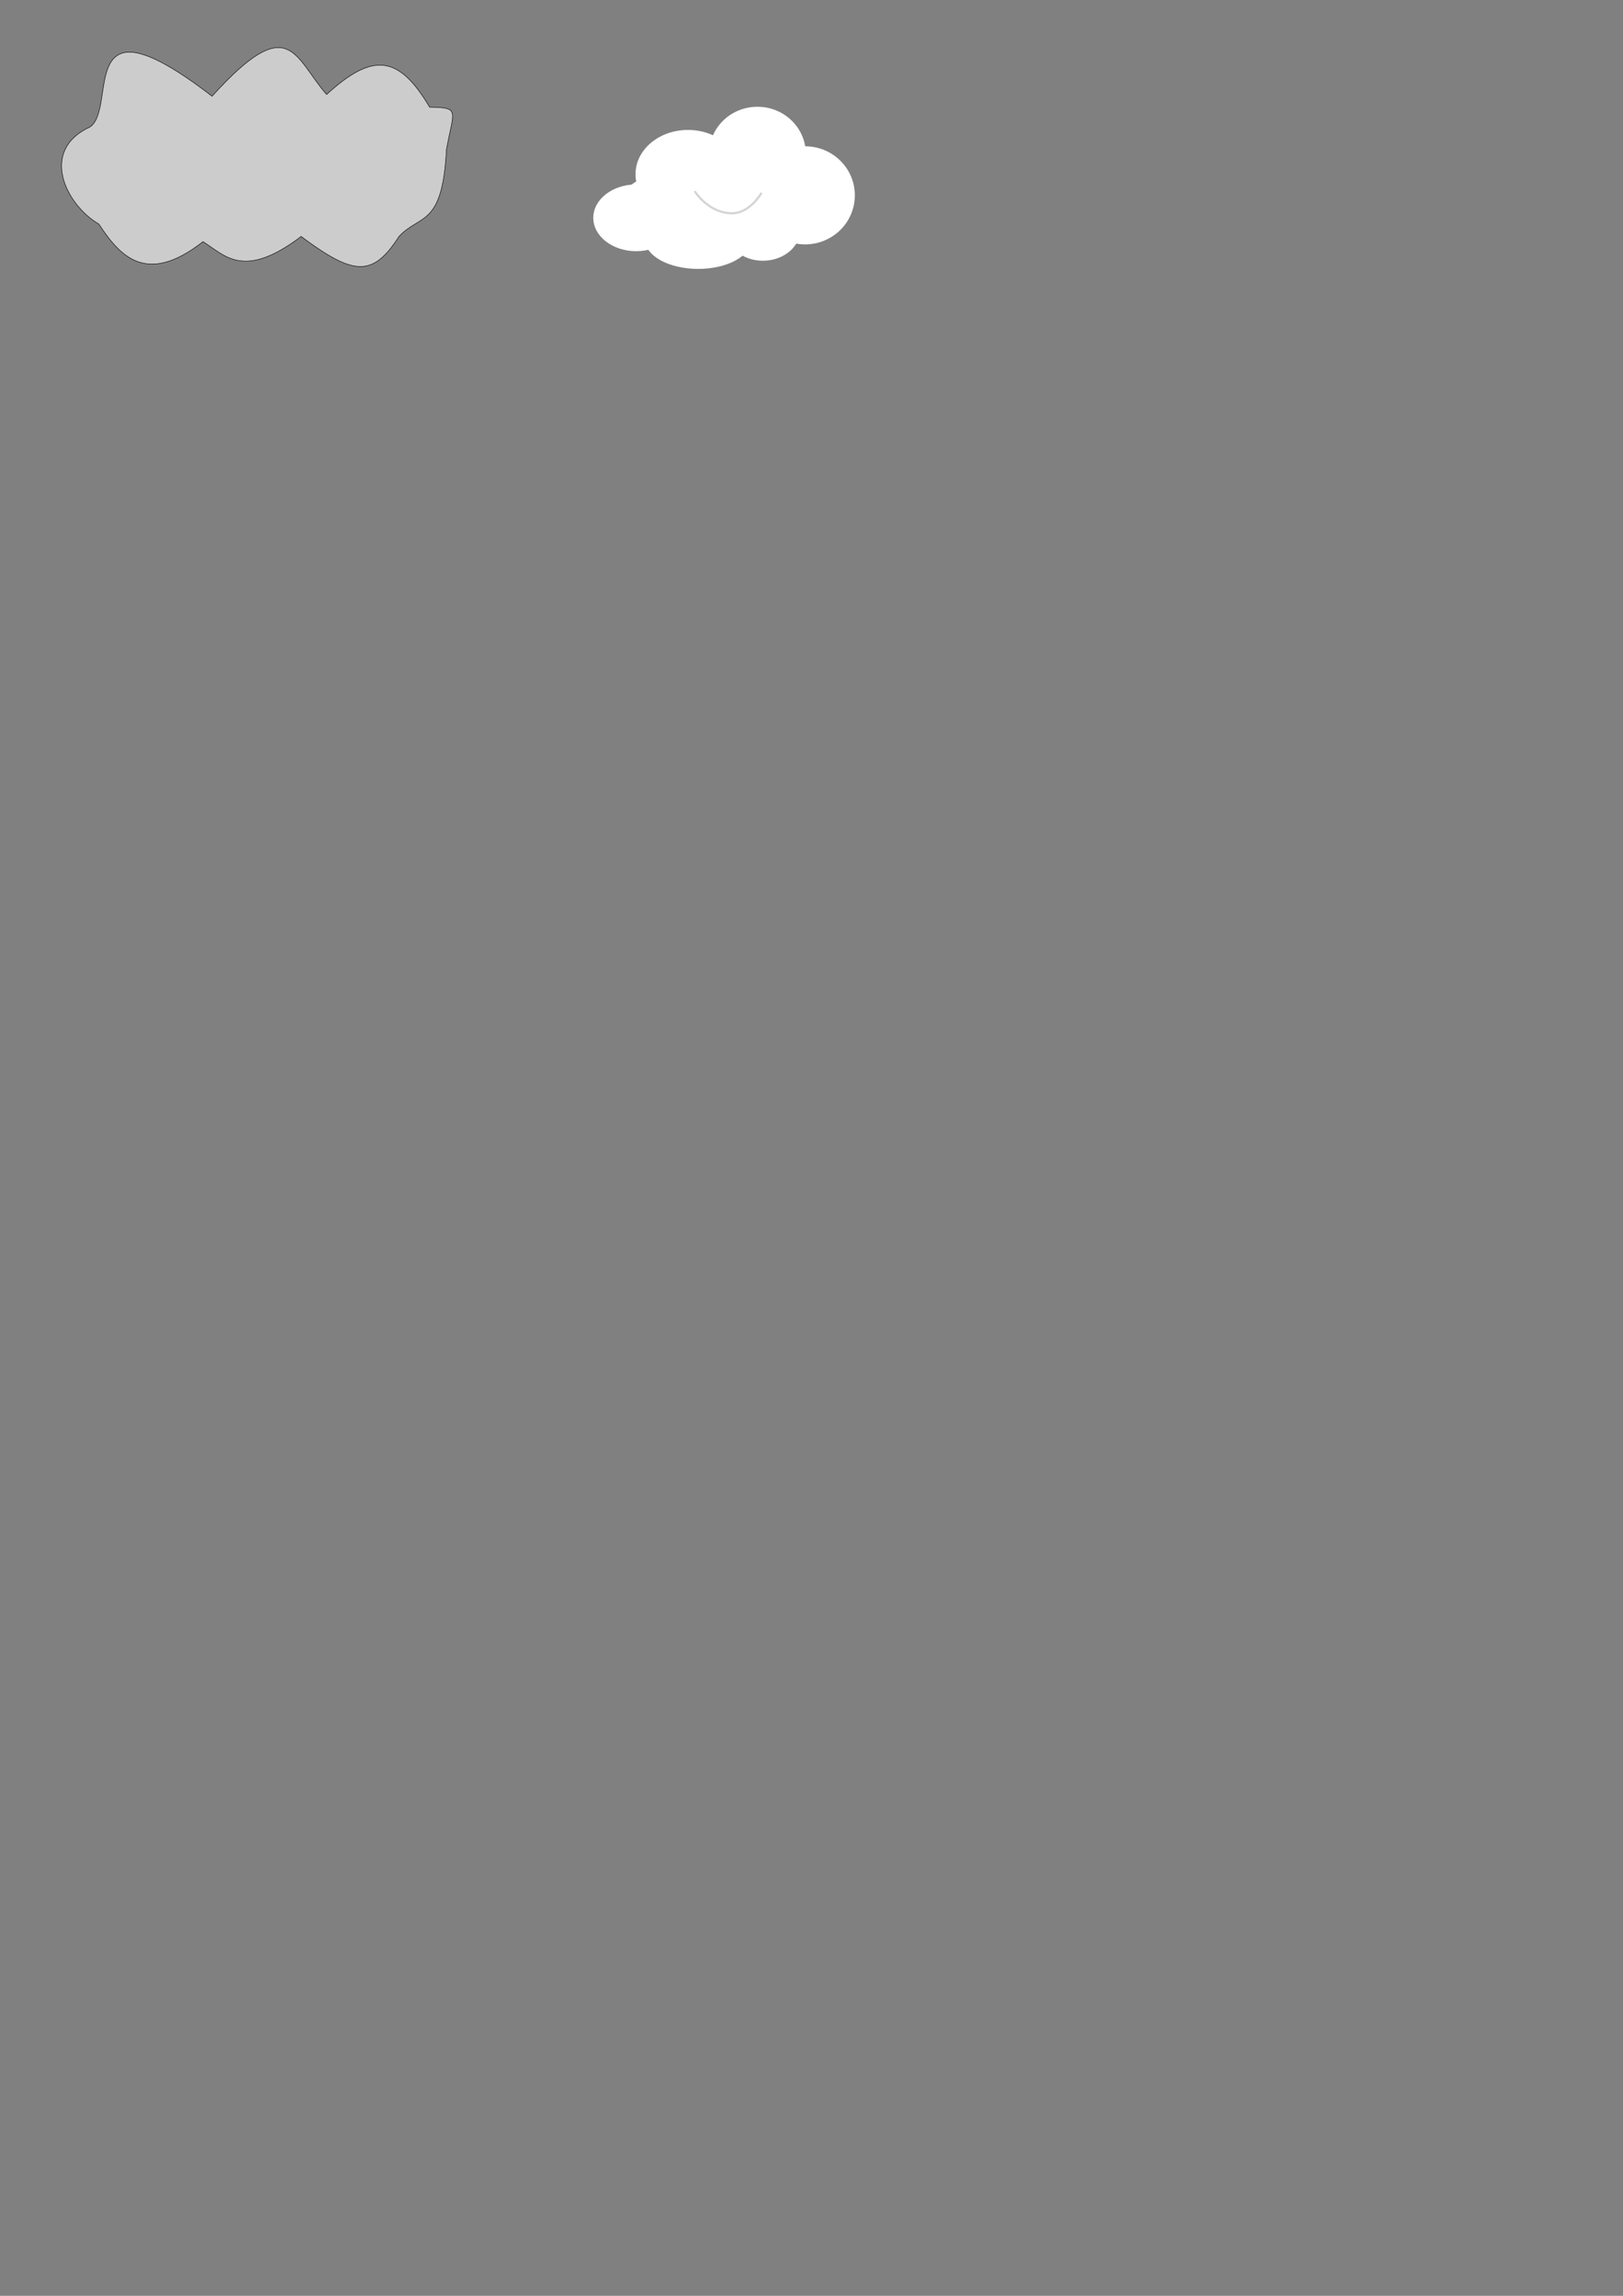 <?xml version="1.0" encoding="UTF-8" standalone="no"?>
<svg
   xmlns:dc="http://purl.org/dc/elements/1.1/"
   xmlns:cc="http://creativecommons.org/ns#"
   xmlns:rdf="http://www.w3.org/1999/02/22-rdf-syntax-ns#"
   xmlns:svg="http://www.w3.org/2000/svg"
   xmlns="http://www.w3.org/2000/svg"
   xmlns:sodipodi="http://sodipodi.sourceforge.net/DTD/sodipodi-0.dtd"
   xmlns:inkscape="http://www.inkscape.org/namespaces/inkscape"
   id="svg6262"
   version="1.1"
   viewBox="0 0 210 297"
   height="297mm"
   width="210mm"
   inkscape:version="0.91 r13725"
   sodipodi:docname="Wolke3.svg">
  <rect x="0" y="0" width="210" height="297" fill="#808080" stroke="none"/>
  <sodipodi:namedview
     pagecolor="#ffffff"
     bordercolor="#666666"
     borderopacity="1"
     objecttolerance="10"
     gridtolerance="10"
     guidetolerance="10"
     inkscape:pageopacity="0"
     inkscape:pageshadow="2"
     inkscape:window-width="1920"
     inkscape:window-height="1017"
     id="namedview7"
     showgrid="false"
     inkscape:zoom="1.7719388"
     inkscape:cx="188.61449"
     inkscape:cy="939.73523"
     inkscape:window-x="-8"
     inkscape:window-y="-8"
     inkscape:window-maximized="1"
     inkscape:current-layer="svg6262" />
  <defs
     id="defs6256" />
  <g
     id="layer1">
    <path
       id="path4496"
       d="M 55.595,13.866 C 51.597,7.147 48.275,6.72 42.261,12.221 38.012,7.375 37.502,1.328 27.436,12.449 9.524,-1.354 15.28,13.93 11.656,16.417 5.008,19.463 8.555,26.529 12.79,28.985 c 2.785,4.262 6.209,7.962 13.476,2.279 2.84,1.767 5.218,4.982 12.699,-0.673 6.746,5.023 9.234,5.348 12.662,0 2.736,-2.952 5.623,-1.161 6.142,-11.245 0.938,-5.138 1.807,-5.416 -2.173,-5.481 z"
       style="fill:#cccccc;stroke:#000000;stroke-width:0.065;stroke-linecap:butt;stroke-linejoin:miter;stroke-miterlimit:4;stroke-dasharray:none;stroke-opacity:1" />
  </g>
  <g
     id="g4164"
     transform="translate(40.455,-58.453)"
     inkscape:export-filename="D:\felix\Desktop\MPD\Lernspiel\Stein_der_Meilen\resources\images\Minispiel_Feuer\Wolke3.png"
     inkscape:export-xdpi="90"
     inkscape:export-ydpi="90">
    <g
       id="g4151">
      <ellipse
         style="fill:#ffffff;fill-opacity:1;stroke:none;stroke-width:0.34;stroke-linecap:round;stroke-linejoin:miter;stroke-miterlimit:4;stroke-dasharray:none;stroke-dashoffset:0;stroke-opacity:1"
         id="path4137"
         cx="50.675"
         cy="85.045"
         rx="11.016"
         ry="5.2" />
      <ellipse
         style="fill:#ffffff;fill-opacity:1;stroke:none;stroke-width:0.34;stroke-linecap:round;stroke-linejoin:miter;stroke-miterlimit:4;stroke-dasharray:none;stroke-dashoffset:0;stroke-opacity:1"
         id="path4139"
         cx="48.56"
         cy="80.991"
         rx="6.786"
         ry="5.729" />
      <ellipse
         style="fill:#ffffff;fill-opacity:1;stroke:none;stroke-width:0.34;stroke-linecap:round;stroke-linejoin:miter;stroke-miterlimit:4;stroke-dasharray:none;stroke-dashoffset:0;stroke-opacity:1"
         id="path4141"
         cx="57.55"
         cy="78.347"
         rx="6.257"
         ry="6.081" />
      <ellipse
         style="fill:#ffffff;fill-opacity:1;stroke:none;stroke-width:0.34;stroke-linecap:round;stroke-linejoin:miter;stroke-miterlimit:4;stroke-dasharray:none;stroke-dashoffset:0;stroke-opacity:1"
         id="path4143"
         cx="63.719"
         cy="83.723"
         rx="6.434"
         ry="6.345" />
      <ellipse
         style="fill:#ffffff;fill-opacity:1;stroke:none;stroke-width:0.34;stroke-linecap:round;stroke-linejoin:miter;stroke-miterlimit:4;stroke-dasharray:none;stroke-dashoffset:0;stroke-opacity:1"
         id="path4145"
         cx="58.255"
         cy="88.129"
         rx="4.847"
         ry="4.054" />
      <ellipse
         style="fill:#ffffff;fill-opacity:1;stroke:none;stroke-width:0.34;stroke-linecap:round;stroke-linejoin:miter;stroke-miterlimit:4;stroke-dasharray:none;stroke-dashoffset:0;stroke-opacity:1"
         id="path4147"
         cx="49.882"
         cy="89.451"
         rx="6.874"
         ry="3.79" />
      <ellipse
         style="fill:#ffffff;fill-opacity:1;stroke:none;stroke-width:0.34;stroke-linecap:round;stroke-linejoin:miter;stroke-miterlimit:4;stroke-dasharray:none;stroke-dashoffset:0;stroke-opacity:1"
         id="path4149"
         cx="41.862"
         cy="86.631"
         rx="5.552"
         ry="4.318" />
    </g>
    <path
       sodipodi:nodetypes="csc"
       inkscape:connector-curvature="0"
       id="path4160"
       d="m 49.428,83.177 c 0,0 1.66,2.742 4.673,2.865 2.469,0.101 3.973,-2.649 3.973,-2.649"
       style="fill:none;fill-rule:evenodd;stroke:#d7d3d3;stroke-width:0.282px;stroke-linecap:butt;stroke-linejoin:miter;stroke-opacity:1" />
  </g>
</svg>
